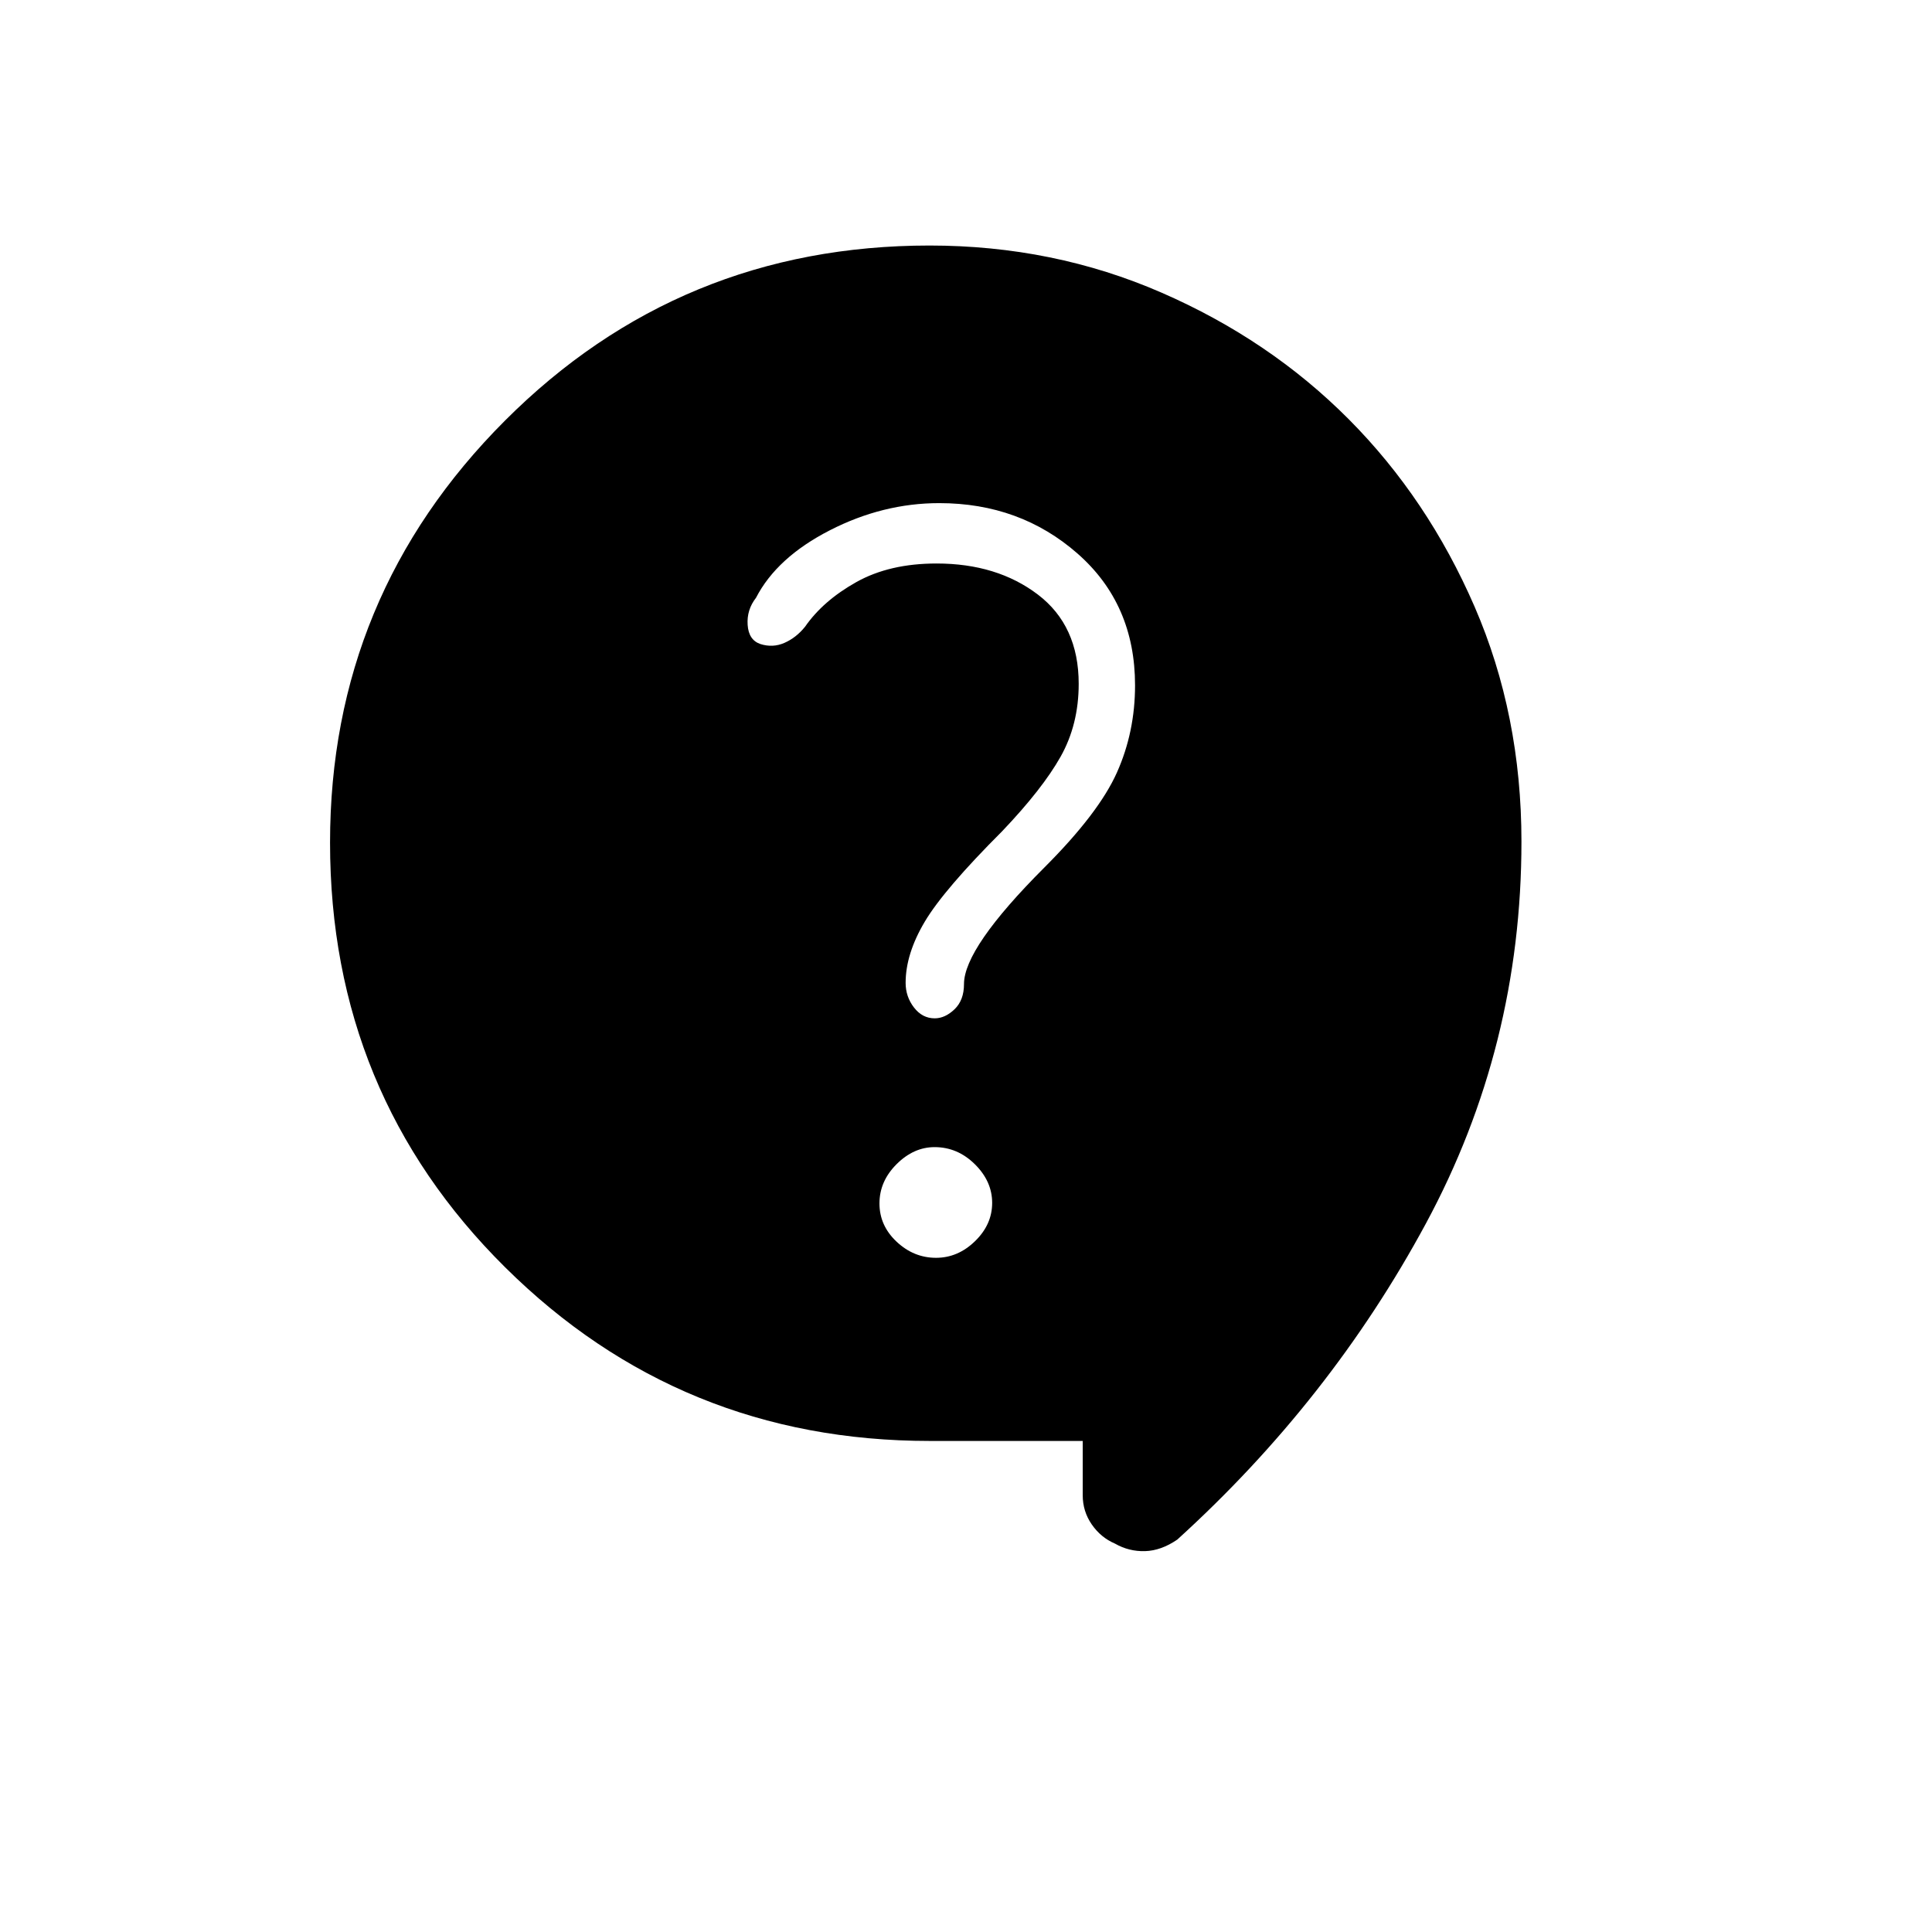 <svg xmlns="http://www.w3.org/2000/svg" height="48" viewBox="0 -960 960 960" width="48"><path d="M538-244h-76q-123.96 0-210.98-86.26Q164-416.53 164-541.3 164-664 250.92-751q86.91-87 210.98-87 61.53 0 115.26 23.41 53.72 23.41 93.01 62.89 39.28 39.49 62.56 93.19Q756-604.81 756-541.82 756-440 708.5-352T585-195q-8 5.5-16 5.75T554-193q-7-3-11.5-9.5T538-217v-27Zm-72.9-91q10.9 0 19.4-8.28 8.5-8.27 8.5-19 0-10.72-8.6-19.22-8.61-8.5-20-8.5-10.4 0-18.9 8.48-8.5 8.49-8.5 19.5 0 11.02 8.52 19.02t19.58 8Zm-87.32-305q6.22 2 12.05-.58 5.83-2.58 10.17-7.97 9-12.97 25.5-22.21t39.85-9.24q30.07 0 50.36 15.44Q536-649.13 536-620.21q0 20.21-9 36.21t-29 37q-29 29-38.5 45t-9.5 30.38q0 6.85 4.15 12.24 4.14 5.38 10.3 5.38 5.15 0 9.85-4.5Q479-463 479-471q0-9 10-23.5t30-34.5q27-27 36-47.16 9-20.16 9-43.31 0-40.38-28.56-65.45Q506.88-710 466.71-710q-28.03 0-54.37 13.5Q386-683 375.65-662.95 371-657 371.5-649.5q.5 7.5 6.28 9.5Z"/></svg>